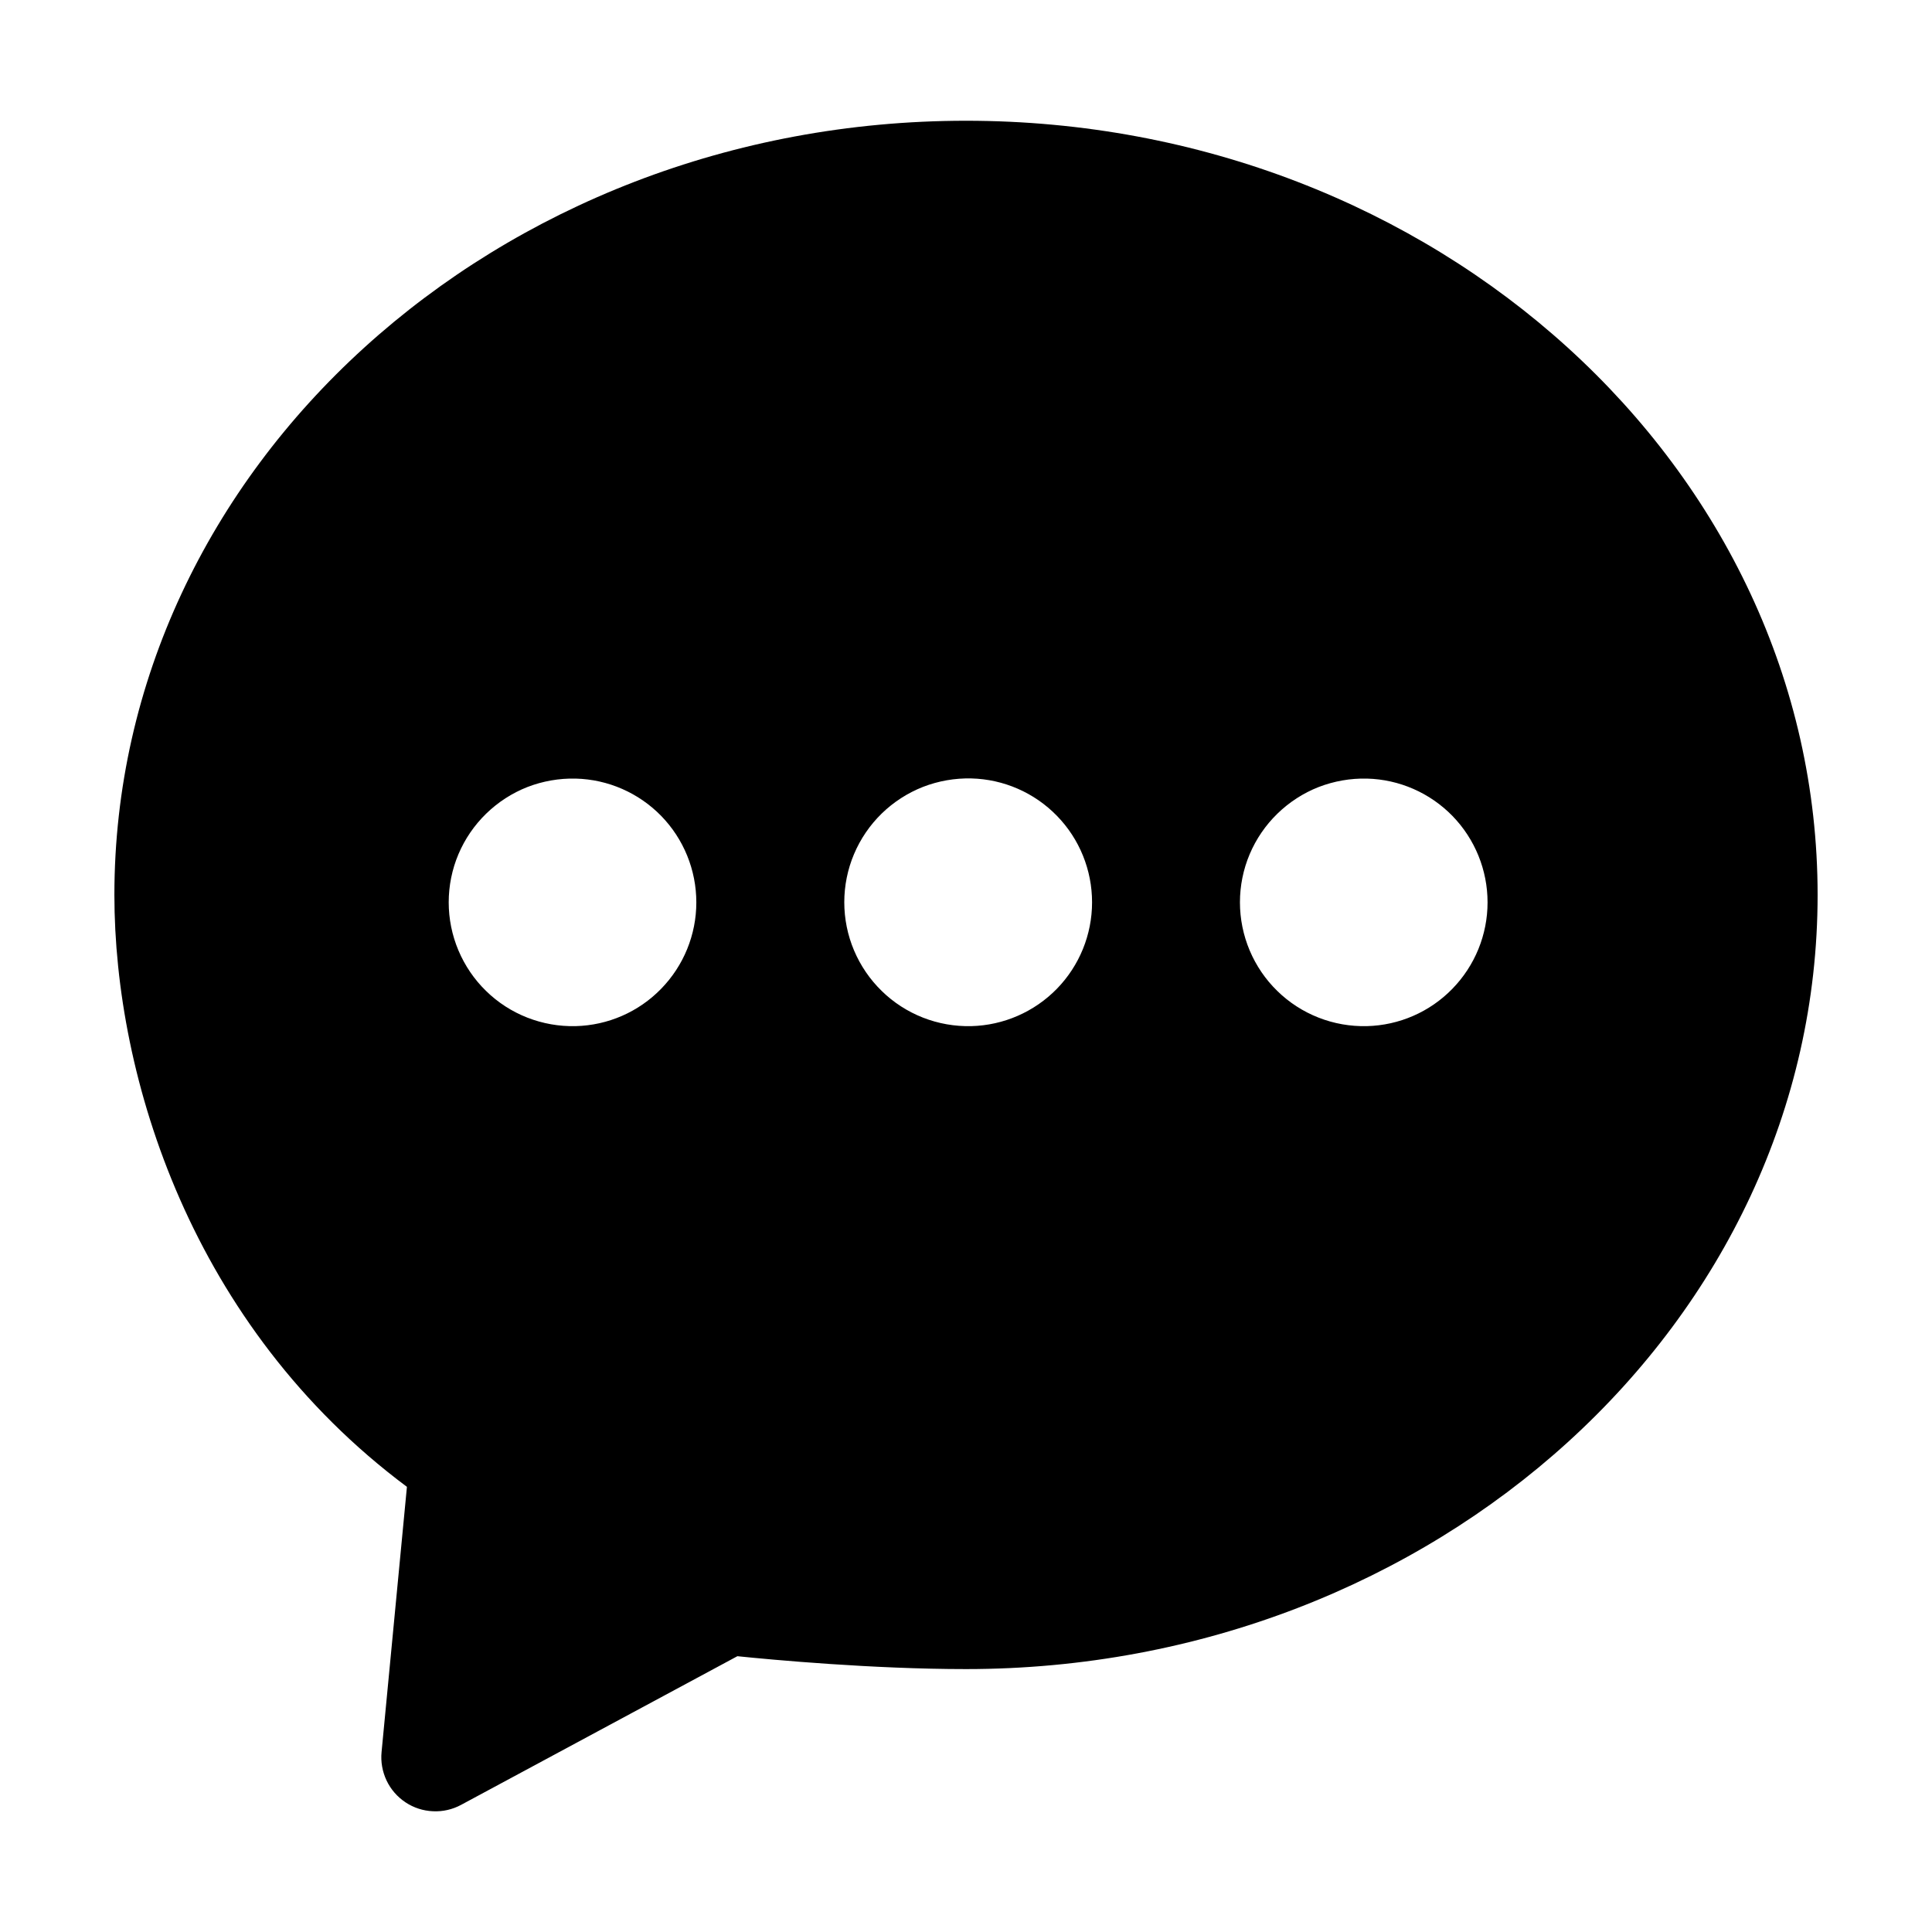 <svg    viewBox="0 0 24 24" fill="currentColor" xmlns="http://www.w3.org/2000/svg">
<path fillRule="evenodd" clipRule="evenodd" d="M16.98 12.747C16.775 12.752 16.57 12.716 16.379 12.641C16.188 12.566 16.014 12.454 15.867 12.31C15.72 12.167 15.604 11.996 15.524 11.807C15.444 11.617 15.403 11.414 15.403 11.209C15.403 11.004 15.444 10.8 15.524 10.611C15.604 10.422 15.721 10.251 15.868 10.108C16.015 9.965 16.189 9.852 16.38 9.777C16.572 9.703 16.776 9.667 16.981 9.672C17.382 9.682 17.763 9.849 18.043 10.136C18.323 10.424 18.479 10.809 18.479 11.21C18.479 11.611 18.322 11.996 18.042 12.283C17.762 12.571 17.381 12.737 16.98 12.747ZM12.066 12.747C11.861 12.752 11.656 12.716 11.465 12.641C11.274 12.566 11.1 12.454 10.953 12.31C10.806 12.167 10.689 11.995 10.609 11.806C10.529 11.617 10.488 11.413 10.488 11.208C10.488 11.003 10.529 10.799 10.609 10.61C10.689 10.421 10.806 10.249 10.953 10.106C11.1 9.963 11.275 9.85 11.466 9.775C11.657 9.701 11.862 9.665 12.067 9.67C12.468 9.68 12.85 9.847 13.13 10.135C13.41 10.422 13.566 10.808 13.566 11.209C13.566 11.61 13.409 11.996 13.129 12.283C12.849 12.57 12.467 12.737 12.066 12.747ZM7.151 12.747C6.946 12.752 6.742 12.716 6.55 12.641C6.359 12.566 6.185 12.454 6.038 12.31C5.891 12.167 5.775 11.996 5.695 11.807C5.615 11.617 5.574 11.414 5.574 11.209C5.574 11.004 5.615 10.8 5.695 10.611C5.775 10.422 5.892 10.251 6.039 10.108C6.186 9.965 6.36 9.852 6.551 9.777C6.742 9.703 6.947 9.667 7.152 9.672C7.553 9.682 7.934 9.849 8.214 10.136C8.494 10.424 8.65 10.809 8.65 11.21C8.65 11.611 8.493 11.996 8.213 12.283C7.933 12.571 7.552 12.737 7.151 12.747ZM12 1.5C6.167 1.5 1.421 5.814 1.421 11.117C1.421 13.387 2.381 16.476 5.055 18.47L4.74 21.764C4.728 21.885 4.75 22.008 4.802 22.118C4.854 22.228 4.936 22.322 5.037 22.389C5.139 22.457 5.257 22.495 5.379 22.5C5.501 22.506 5.622 22.478 5.729 22.42L9.16 20.574C9.587 20.618 10.841 20.734 12 20.734C17.833 20.734 22.579 16.42 22.579 11.117C22.579 5.814 17.833 1.5 12 1.5Z"  />
</svg>
